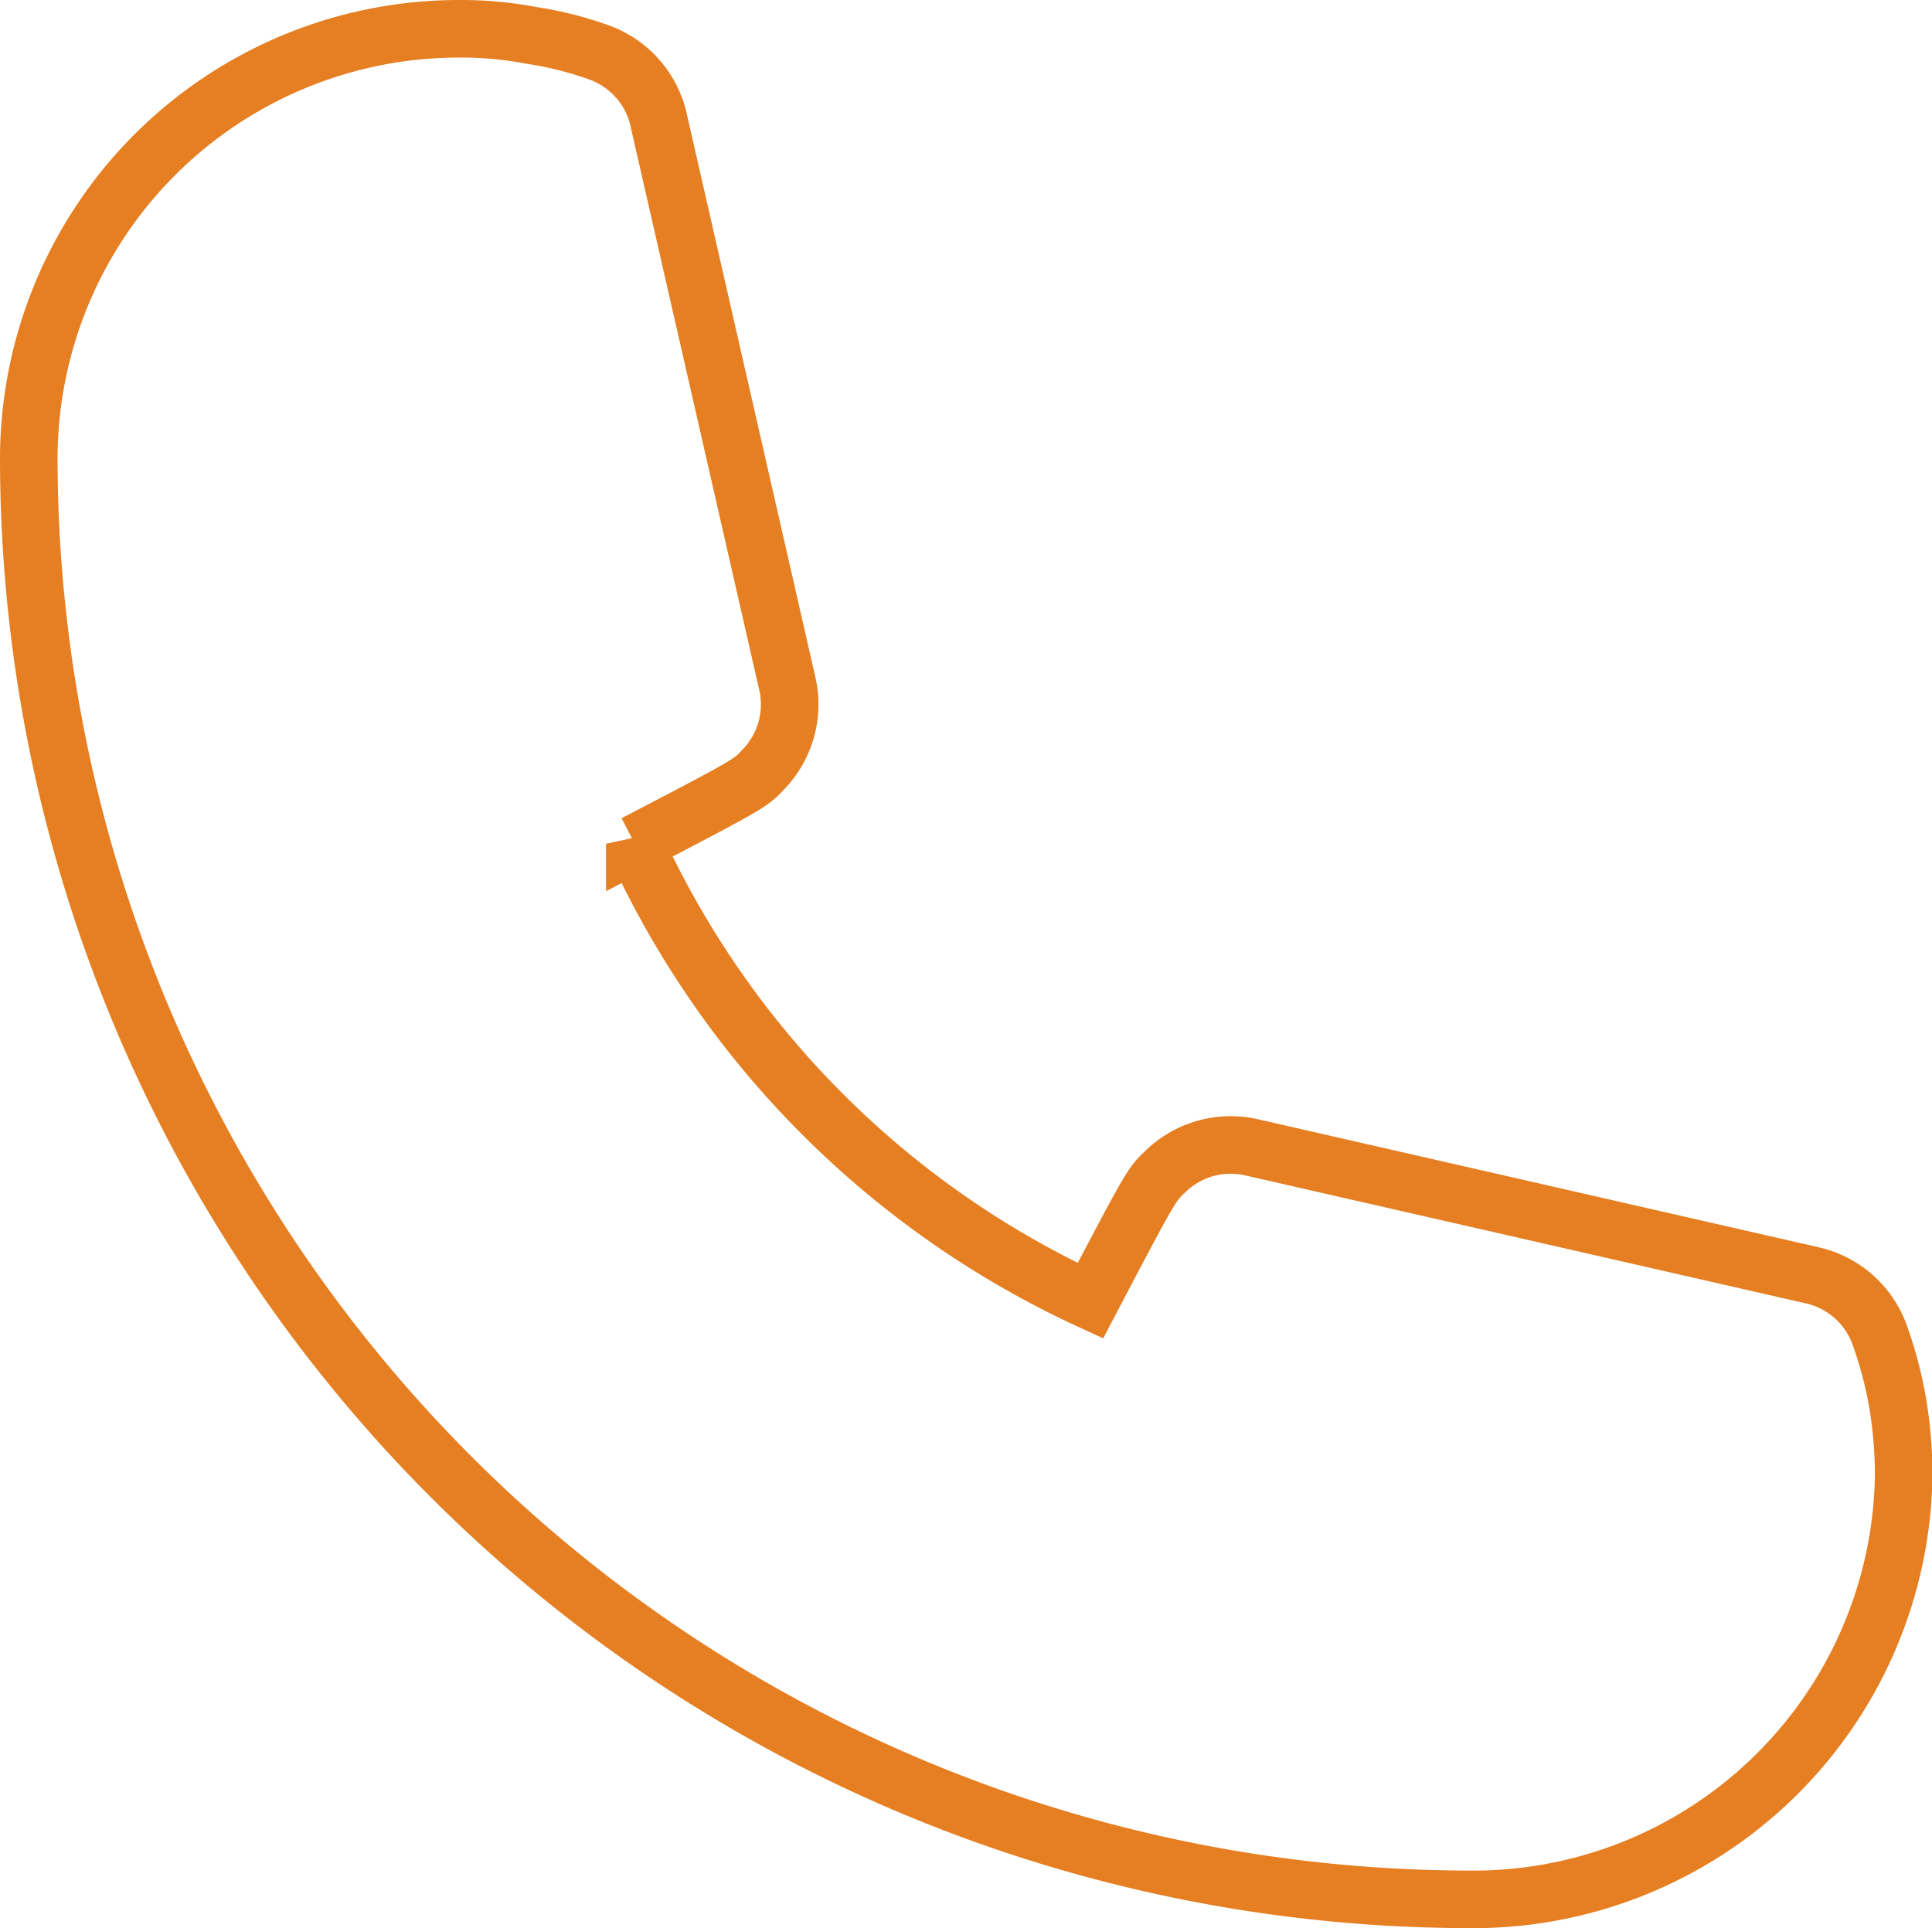 <svg xmlns="http://www.w3.org/2000/svg" width="33.565" height="33.501" viewBox="0 0 33.565 33.501">
  <path id="Path_3382" data-name="Path 3382" d="M27.025,34.5A25.058,25.058,0,0,1,2,9.475,7.475,7.475,0,0,1,9.475,2a6.4,6.4,0,0,1,1.251.114,6.159,6.159,0,0,1,1.17.293,1.625,1.625,0,0,1,1.056,1.219l2.226,9.75a1.625,1.625,0,0,1-.423,1.5c-.211.227-.227.244-2.226,1.284A16.1,16.1,0,0,0,20.444,24.1c1.056-2.015,1.073-2.031,1.3-2.243a1.625,1.625,0,0,1,1.5-.423l9.75,2.226a1.625,1.625,0,0,1,1.17,1.056,7.052,7.052,0,0,1,.309,1.186,7.751,7.751,0,0,1,.1,1.235A7.475,7.475,0,0,1,27.025,34.5Z" transform="translate(-1.5 -1.5)" fill="none" stroke="#e67e22" stroke-width="1"/>
</svg>
